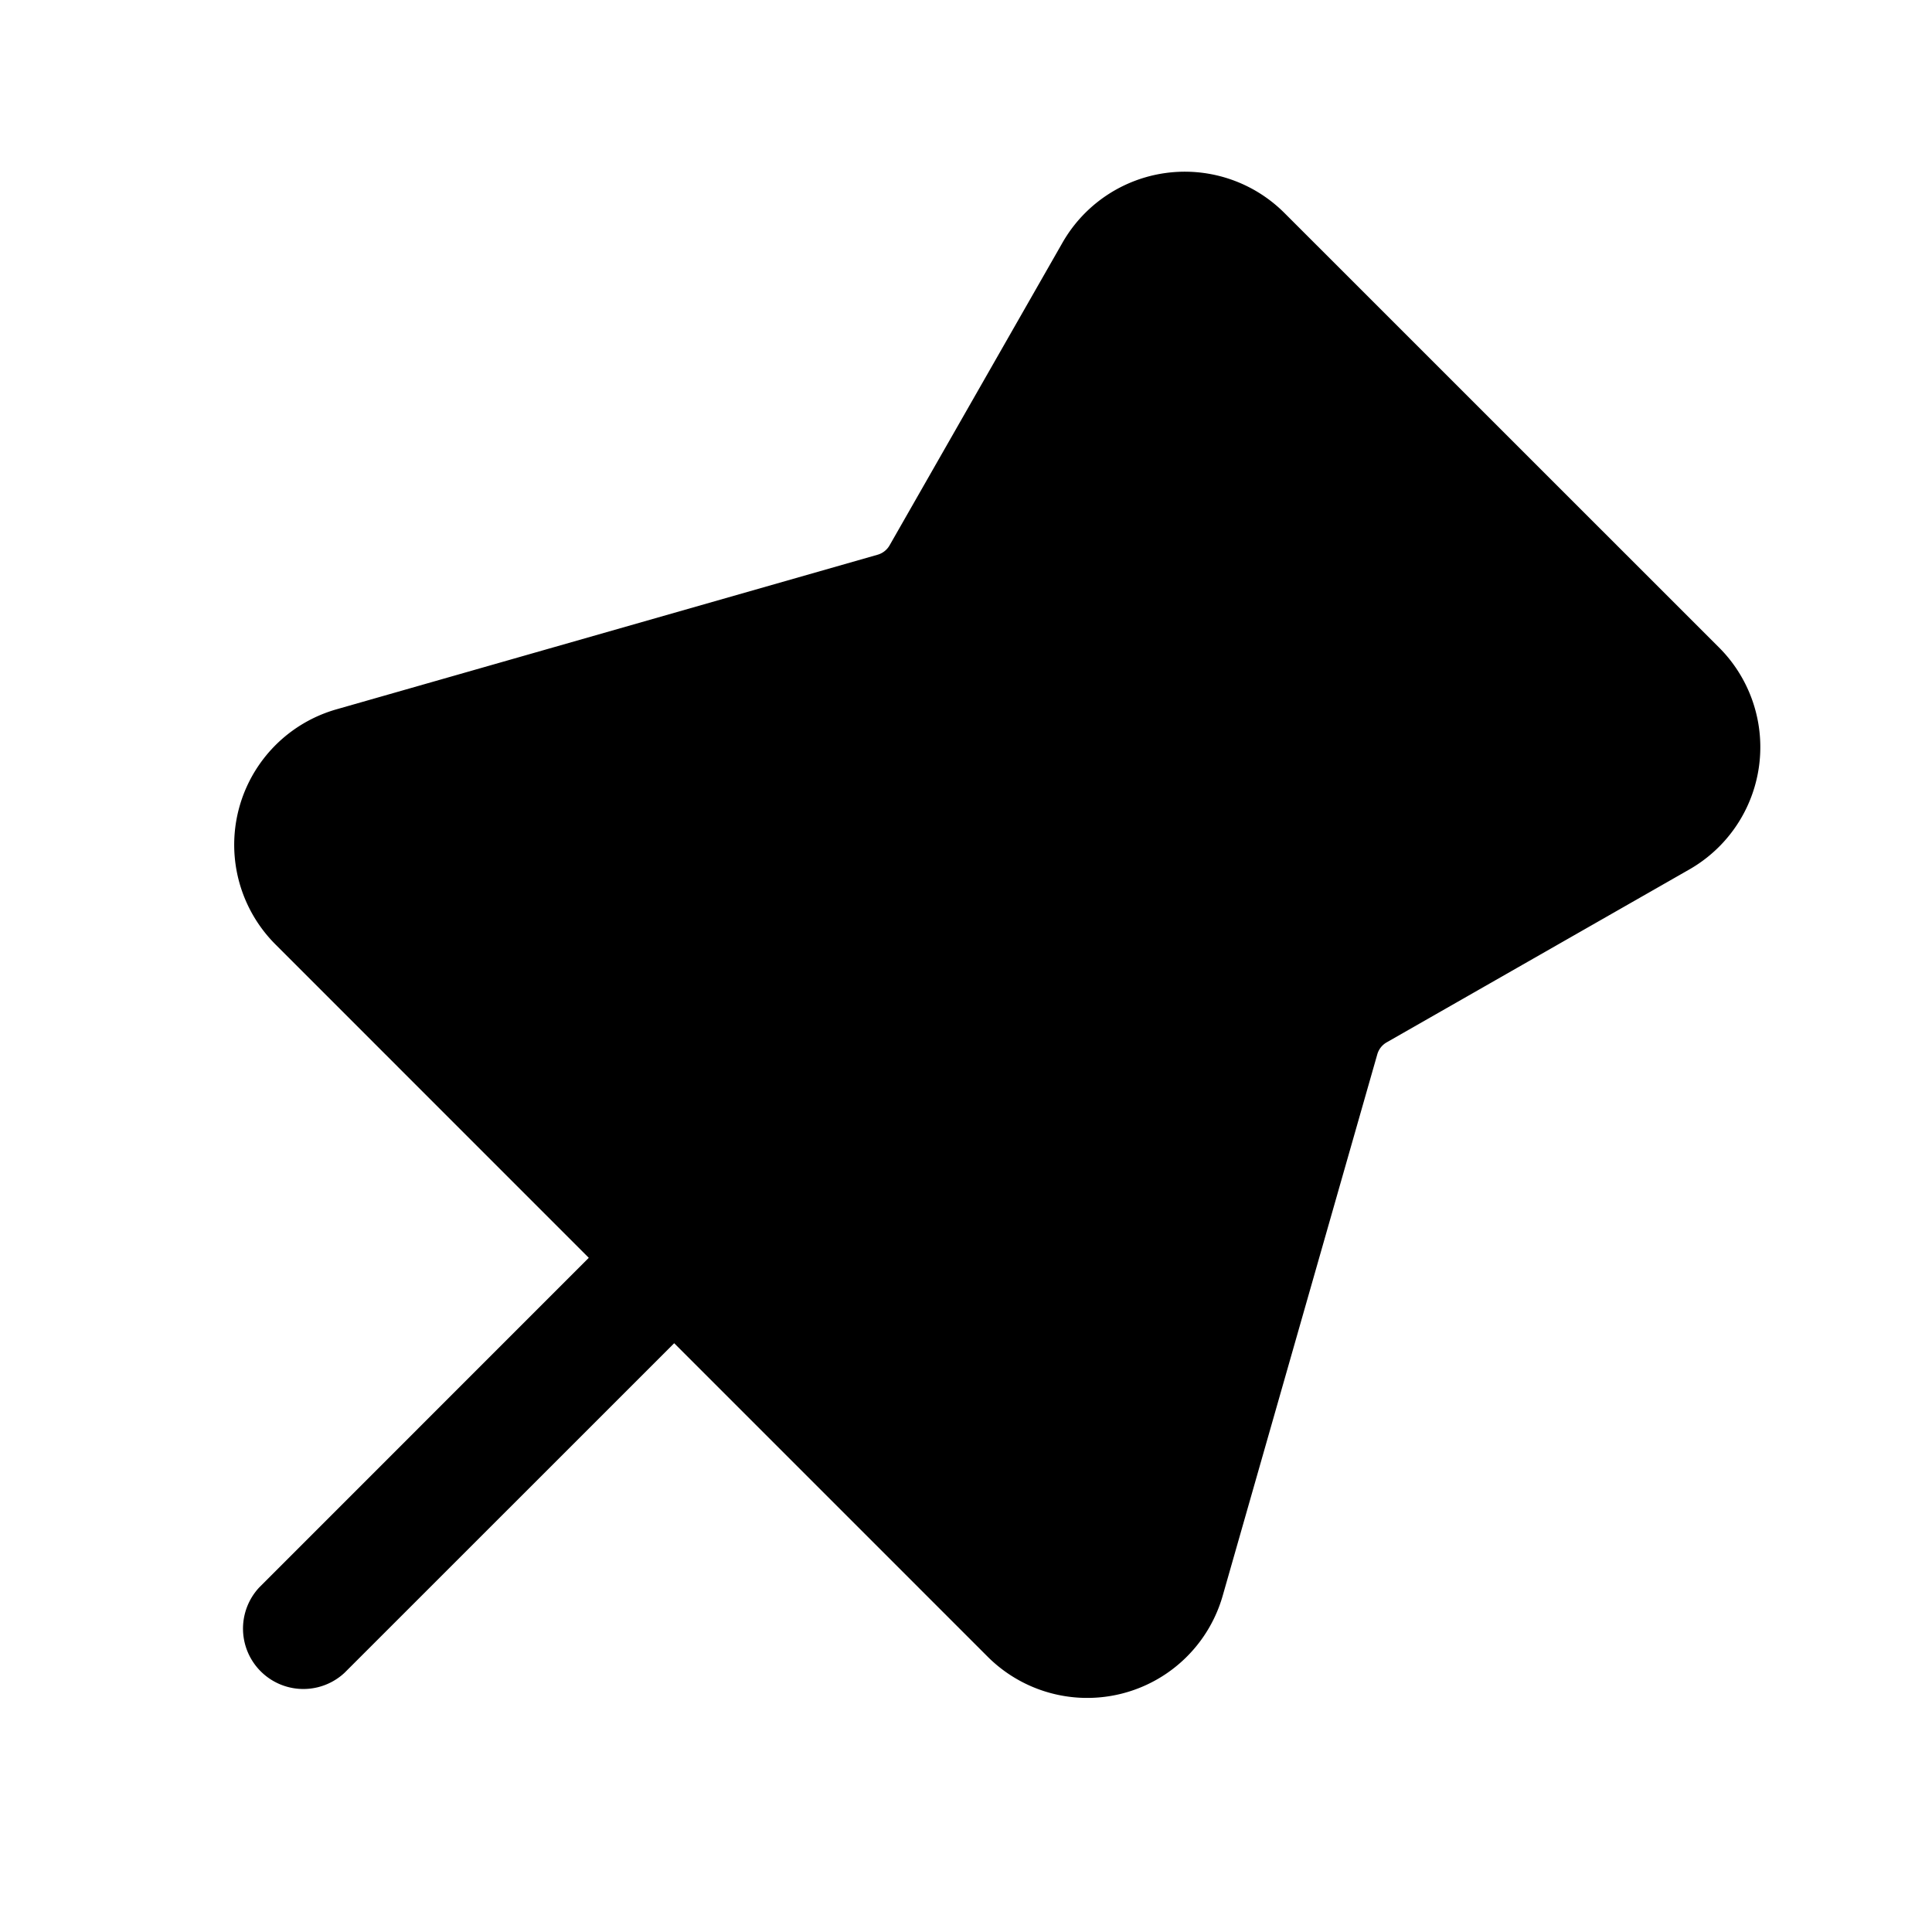 <svg xmlns="http://www.w3.org/2000/svg" width="24" height="24" fill="none" viewBox="0 0 24 24">
  <path fill="currentColor" d="m12.268 20.579-3.893-3.893L4.28 20.78a.75.75 0 0 1-1.06-1.06l4.094-4.095-3.892-3.893a1.75 1.75 0 0 1 .756-2.92l6.724-1.921a.25.25 0 0 0 .149-.117l2.148-3.76a1.75 1.75 0 0 1 2.757-.368l5.399 5.398a1.75 1.75 0 0 1-.37 2.757l-3.76 2.148a.25.25 0 0 0-.116.149l-1.92 6.724a1.75 1.75 0 0 1-2.921.757Z"/>
</svg>
